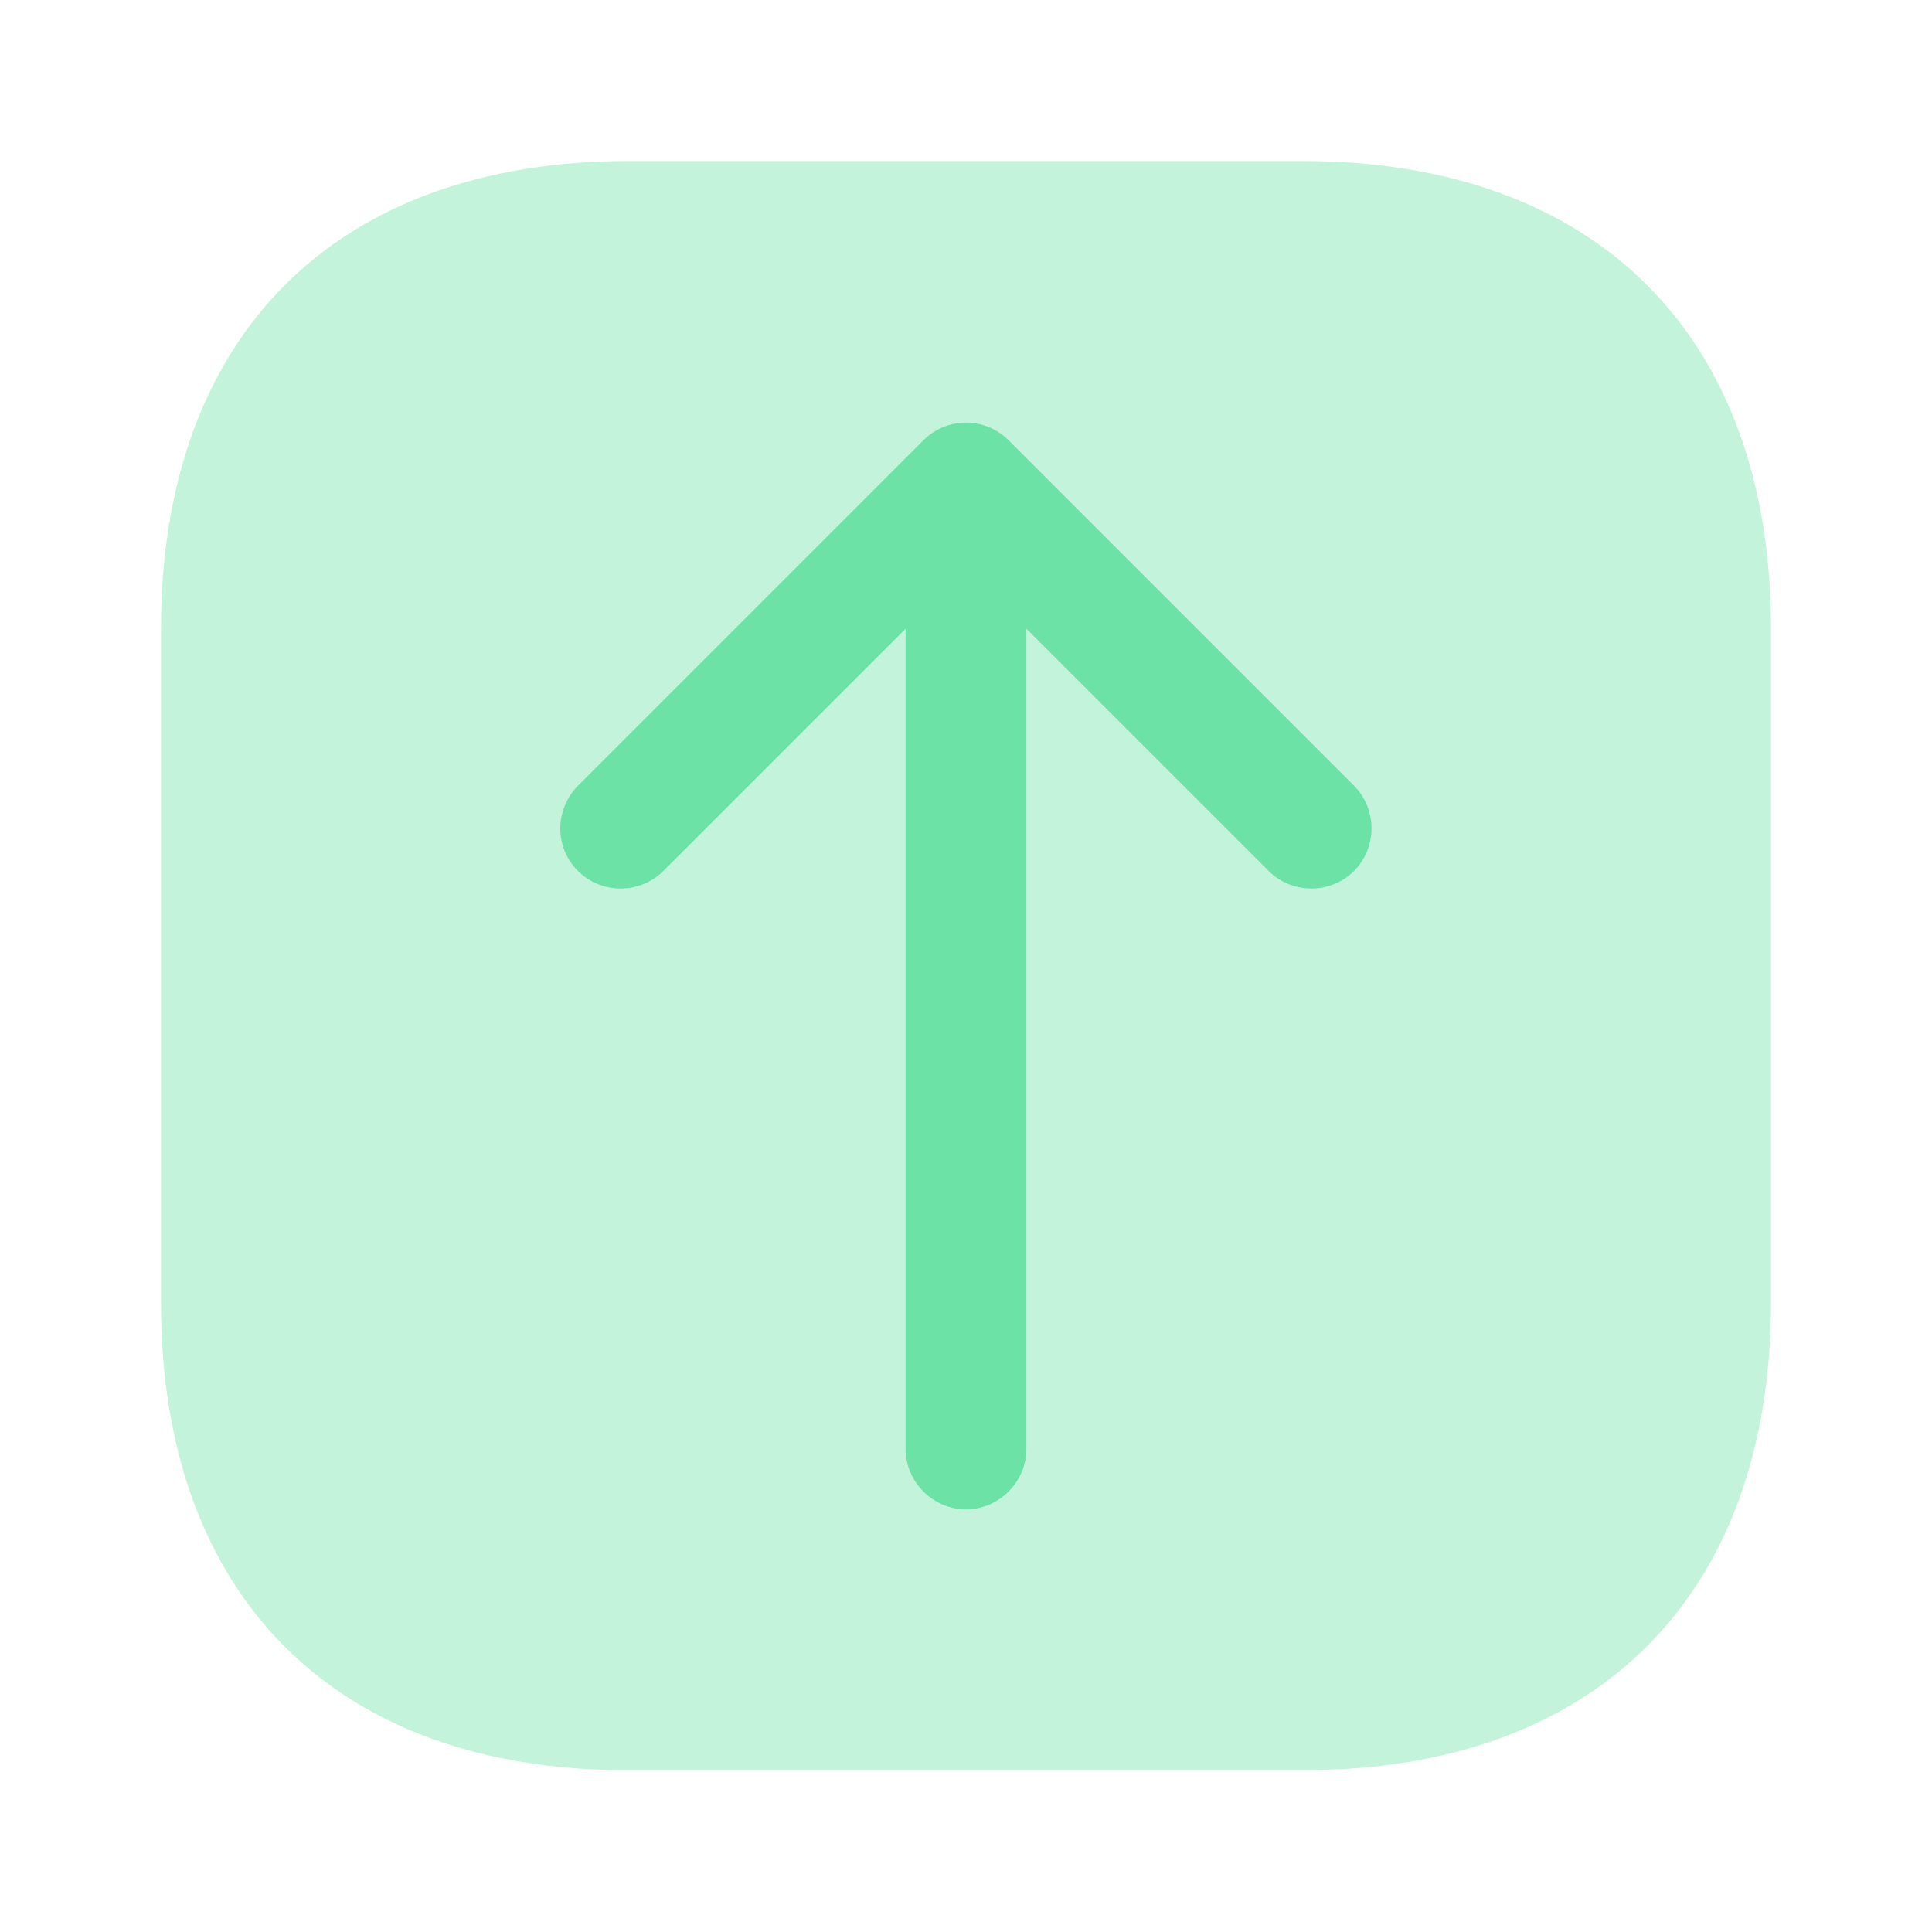 <svg width="12" height="12" viewBox="0 0 12 12" fill="none" xmlns="http://www.w3.org/2000/svg">
<path opacity="0.4" d="M11 3.905V8.09C11 9.91 9.915 10.995 8.095 10.995H3.905C2.085 11 1 9.915 1 8.095V3.905C1 2.085 2.085 1 3.905 1H8.09C9.915 1 11 2.085 11 3.905Z" fill="#6DE2A6"/>
<path d="M6.265 2.735L8.41 4.88C8.555 5.025 8.555 5.265 8.41 5.41C8.265 5.555 8.025 5.555 7.88 5.41L6.375 3.905V9C6.375 9.205 6.205 9.375 6 9.375C5.795 9.375 5.625 9.205 5.625 9V3.905L4.12 5.41C3.975 5.555 3.735 5.555 3.59 5.41C3.515 5.335 3.48 5.24 3.48 5.145C3.48 5.05 3.52 4.95 3.59 4.88L5.735 2.735C5.805 2.665 5.9 2.625 6 2.625C6.1 2.625 6.195 2.665 6.265 2.735Z" fill="#6DE2A6"/>
</svg>

